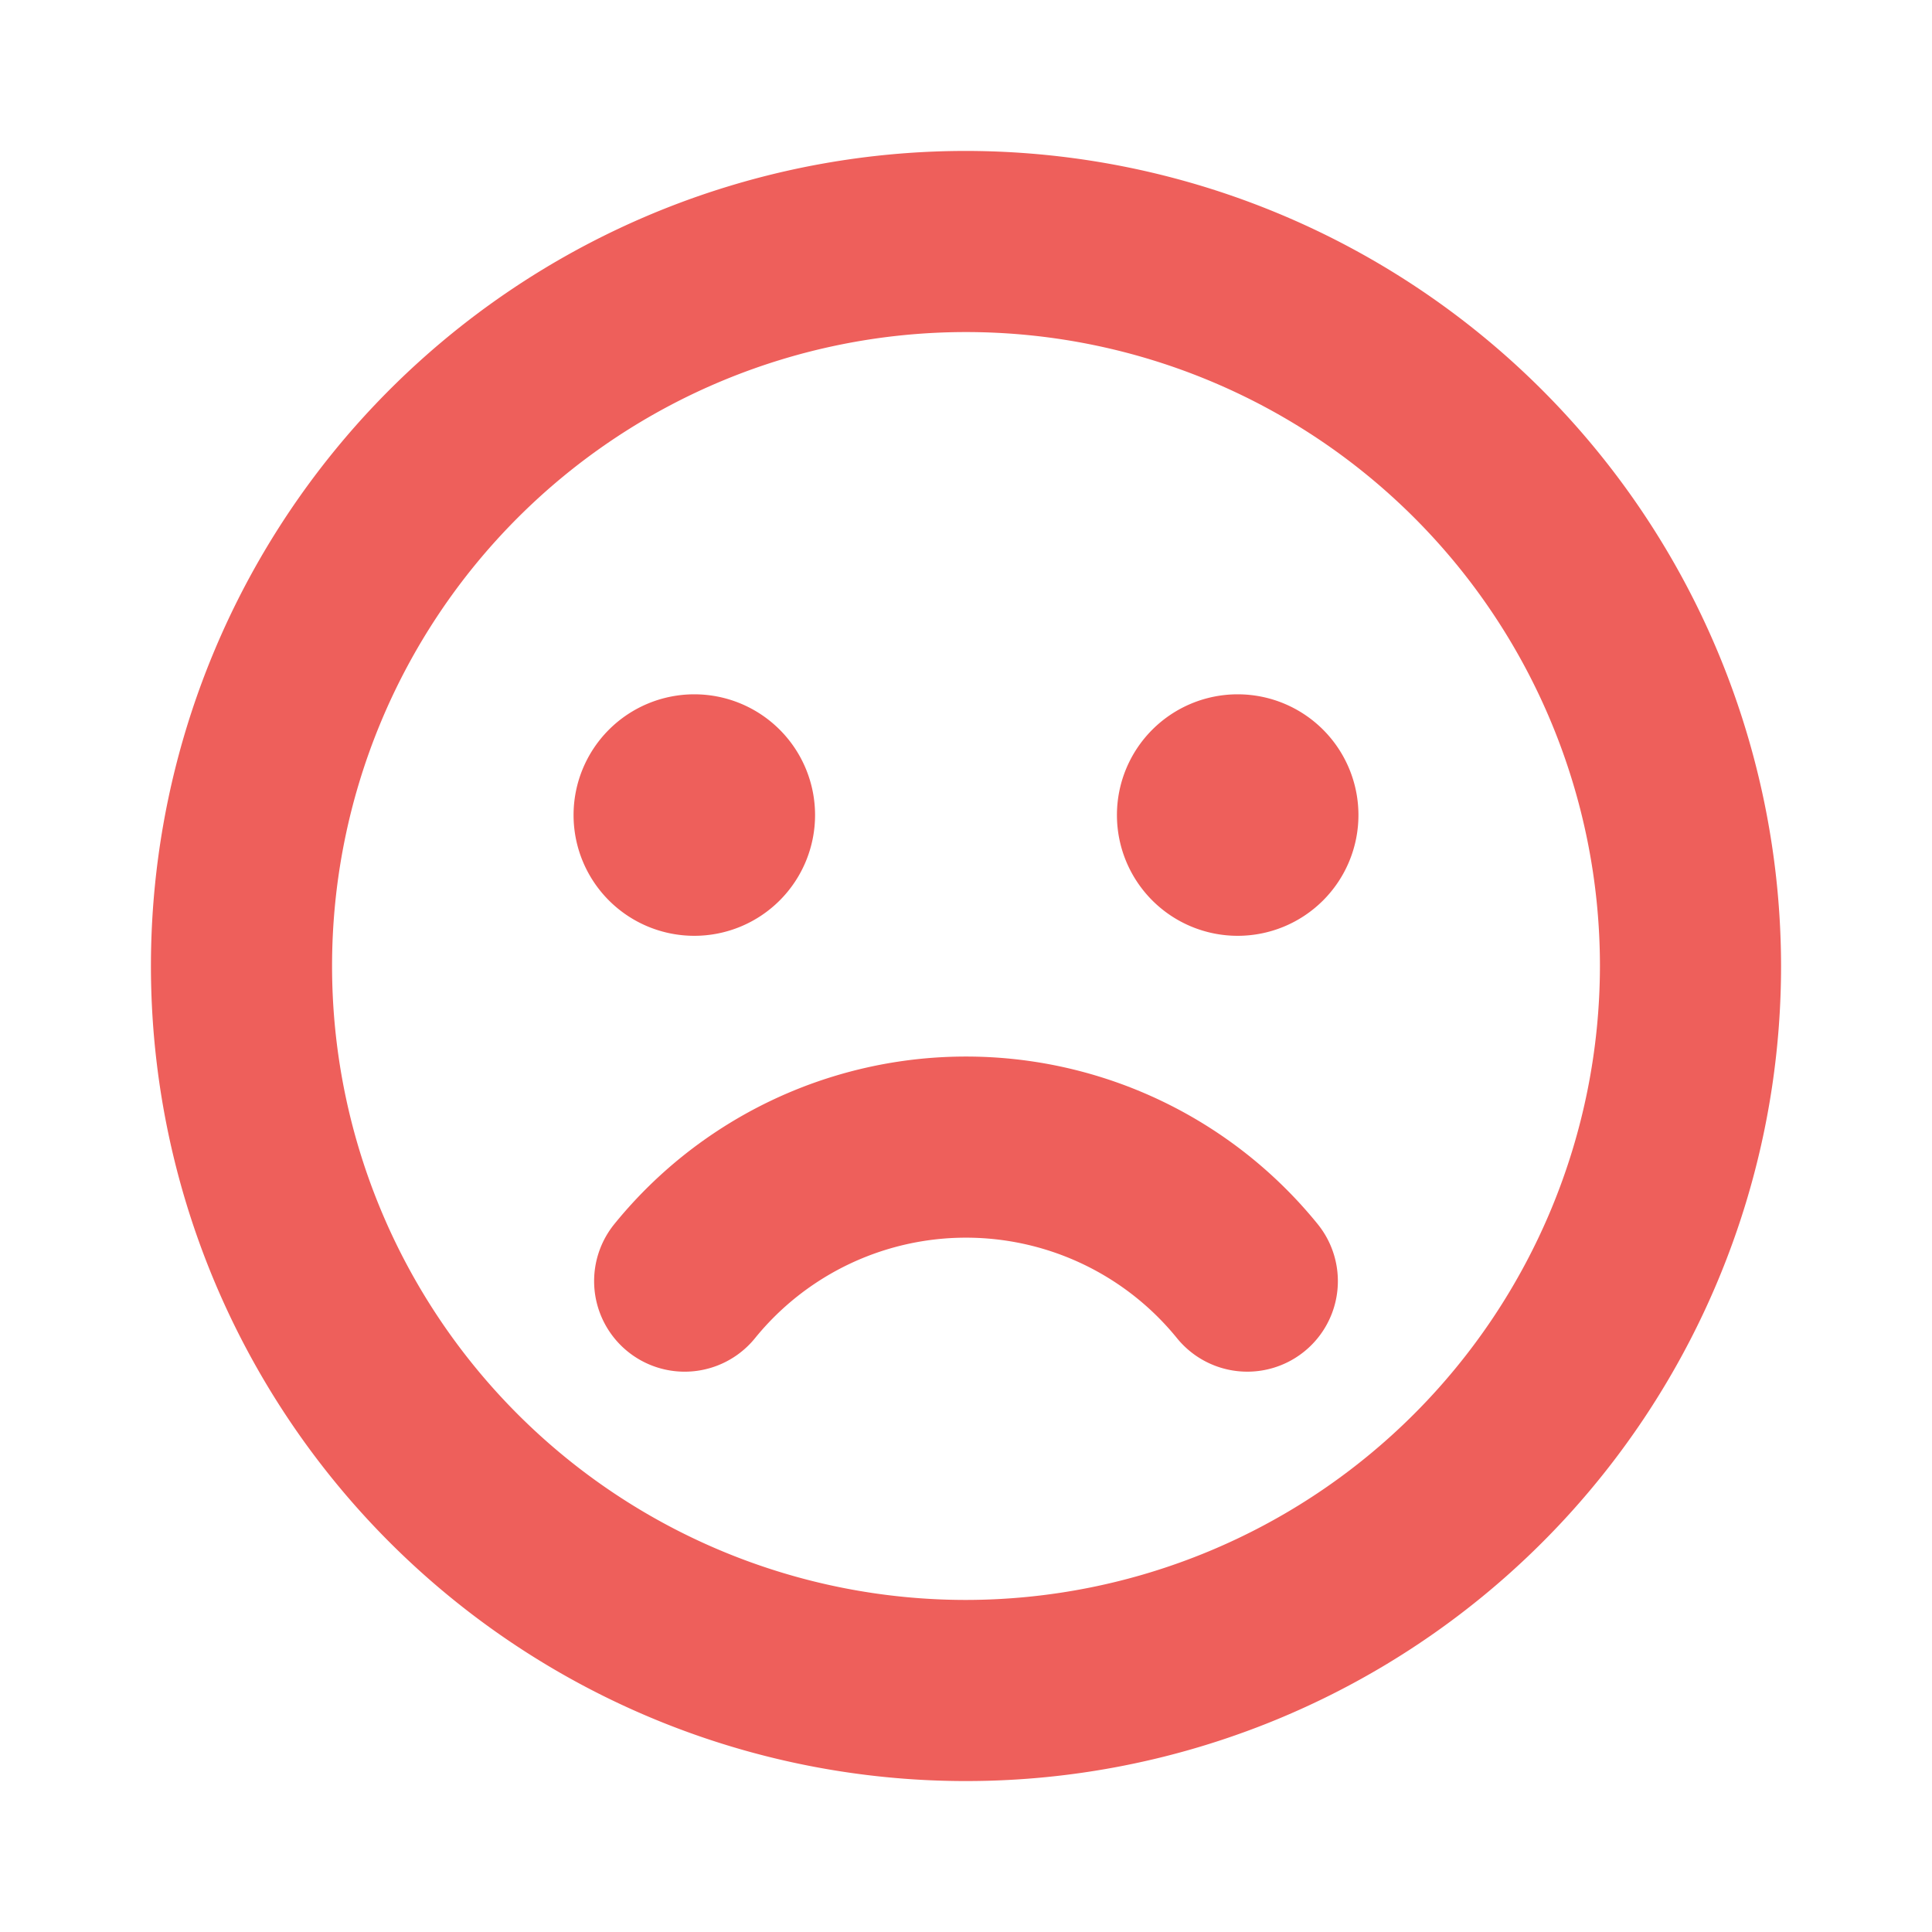 <svg fill="#ee5f5b" width="256px" height="256px" viewBox="0 0 256 256" id="Flat" xmlns="http://www.w3.org/2000/svg">
  <path d="M128,20A108,108,0,1,0,236,128,108.122,108.122,0,0,0,128,20Zm0,192a84,84,0,1,1,84-84A84.096,84.096,0,0,1,128,212ZM76,108a16,16,0,1,1,16,16A16,16,0,0,1,76,108Zm104,0a16,16,0,1,1-16-16A16,16,0,0,1,180,108Zm-5.411,54.187a12,12,0,1,1-18.628,15.133,36.003,36.003,0,0,0-55.922.001A12,12,0,1,1,81.41,162.188a60.004,60.004,0,0,1,93.179-.001Z"/>
</svg>
